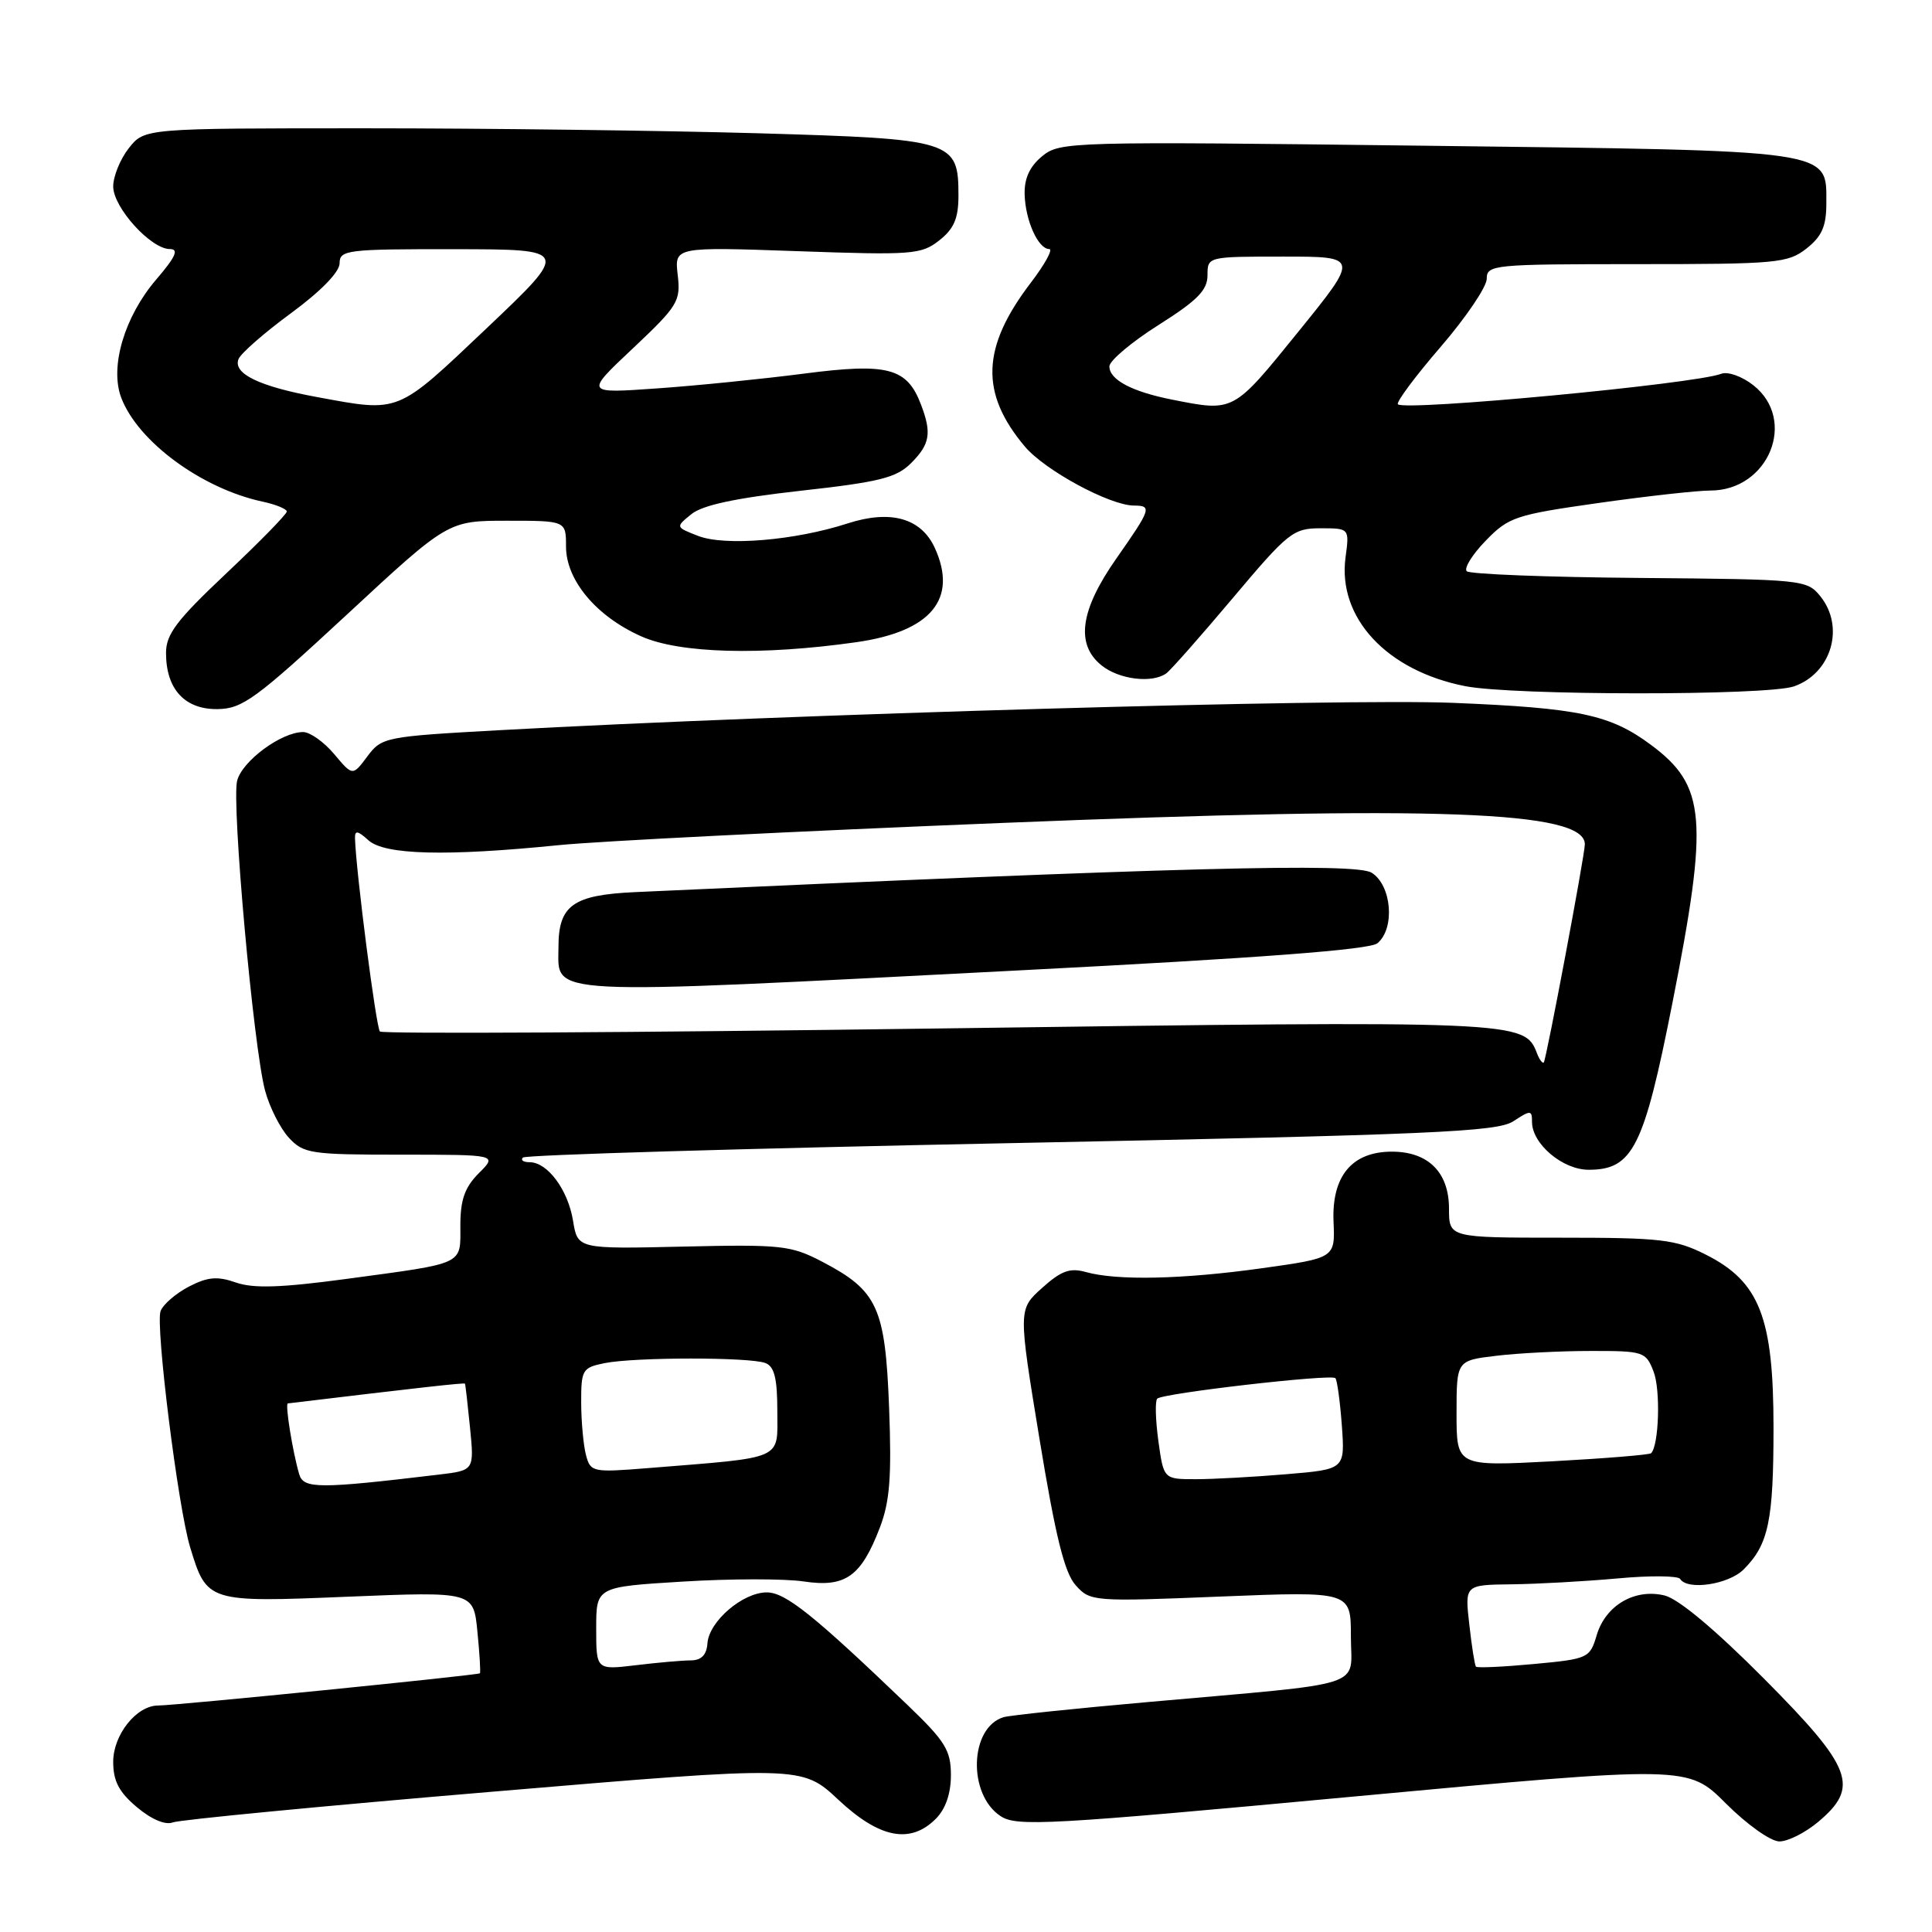 <?xml version="1.0" encoding="UTF-8" standalone="no"?>
<!DOCTYPE svg PUBLIC "-//W3C//DTD SVG 1.1//EN" "http://www.w3.org/Graphics/SVG/1.1/DTD/svg11.dtd" >
<svg xmlns="http://www.w3.org/2000/svg" xmlns:xlink="http://www.w3.org/1999/xlink" version="1.1" viewBox="0 0 256 256">
 <g >
 <path fill="currentColor"
d=" M 240.92 241.41 C 246.44 236.77 245.50 234.27 233.75 222.44 C 227.30 215.95 222.41 211.86 220.57 211.41 C 216.62 210.45 212.75 212.71 211.57 216.67 C 210.67 219.71 210.45 219.82 203.25 220.49 C 199.18 220.87 195.72 221.03 195.57 220.84 C 195.41 220.65 195.01 218.14 194.69 215.25 C 194.09 210.00 194.09 210.00 200.30 209.93 C 203.71 209.89 210.02 209.54 214.33 209.15 C 218.63 208.75 222.37 208.79 222.63 209.22 C 223.60 210.77 229.04 209.96 231.04 207.96 C 234.34 204.66 235.00 201.53 235.00 189.15 C 235.00 174.57 233.15 169.83 226.04 166.25 C 222.01 164.22 220.14 164.00 206.79 164.00 C 192.00 164.00 192.00 164.00 192.00 160.15 C 192.00 155.34 189.25 152.60 184.43 152.60 C 179.14 152.60 176.45 155.84 176.70 161.87 C 176.91 166.69 176.91 166.69 167.20 168.05 C 156.67 169.52 148.02 169.71 143.87 168.55 C 141.78 167.96 140.60 168.39 138.08 170.66 C 134.92 173.50 134.92 173.50 137.74 190.68 C 139.86 203.58 141.05 208.40 142.53 210.05 C 144.46 212.21 144.82 212.24 161.75 211.55 C 179.00 210.86 179.00 210.86 179.00 216.83 C 179.00 223.78 181.75 222.89 152.00 225.54 C 142.38 226.39 133.82 227.29 133.00 227.53 C 128.47 228.87 128.19 237.77 132.59 240.65 C 134.72 242.05 138.89 241.82 179.29 238.06 C 223.66 233.94 223.66 233.94 228.69 238.97 C 231.48 241.76 234.63 244.00 235.78 244.00 C 236.92 244.00 239.23 242.83 240.92 241.41 Z  M 124.00 241.00 C 125.29 239.71 126.00 237.67 126.00 235.22 C 126.00 231.92 125.26 230.73 120.25 225.92 C 107.79 213.97 104.07 211.00 101.60 211.00 C 98.42 211.00 93.95 214.83 93.74 217.75 C 93.63 219.29 92.93 220.00 91.54 220.01 C 90.42 220.01 87.14 220.30 84.25 220.65 C 79.00 221.28 79.00 221.28 79.00 215.78 C 79.00 210.27 79.00 210.27 90.45 209.57 C 96.74 209.18 103.96 209.17 106.49 209.55 C 112.03 210.38 114.10 208.91 116.59 202.40 C 117.91 198.95 118.16 195.66 117.81 186.51 C 117.30 173.23 116.29 171.02 108.94 167.18 C 104.80 165.02 103.54 164.88 90.52 165.18 C 76.54 165.50 76.54 165.50 75.93 161.75 C 75.26 157.65 72.55 154.00 70.18 154.00 C 69.35 154.00 68.95 153.72 69.29 153.38 C 69.63 153.03 98.75 152.17 133.99 151.47 C 189.88 150.35 198.38 149.98 200.53 148.57 C 202.82 147.07 203.00 147.08 203.00 148.66 C 203.00 151.57 207.06 155.00 210.50 155.00 C 216.35 155.00 217.82 152.07 221.60 132.92 C 226.42 108.48 226.06 104.12 218.75 98.69 C 213.35 94.68 209.21 93.81 192.50 93.13 C 177.69 92.53 104.88 94.62 66.07 96.76 C 51.04 97.59 50.58 97.68 48.68 100.22 C 46.73 102.84 46.73 102.84 44.28 99.92 C 42.93 98.31 41.07 97.00 40.16 97.00 C 37.27 97.01 32.08 100.84 31.42 103.46 C 30.67 106.45 33.58 138.73 35.12 144.50 C 35.71 146.70 37.13 149.51 38.27 150.75 C 40.22 152.86 41.16 153.00 53.13 153.00 C 65.91 153.00 65.91 153.00 63.45 155.45 C 61.58 157.33 61.00 158.97 61.00 162.39 C 61.00 167.67 61.75 167.32 45.93 169.46 C 37.25 170.63 33.58 170.75 31.26 169.94 C 28.80 169.08 27.53 169.19 25.03 170.48 C 23.31 171.38 21.62 172.83 21.28 173.72 C 20.57 175.57 23.59 199.75 25.19 205.00 C 27.41 212.31 27.50 212.34 46.12 211.57 C 62.74 210.89 62.74 210.89 63.26 216.20 C 63.55 219.11 63.70 221.60 63.59 221.72 C 63.37 221.97 23.29 225.99 20.94 225.99 C 18.08 226.00 15.00 229.87 15.00 233.45 C 15.00 236.00 15.76 237.46 18.14 239.46 C 20.06 241.08 21.91 241.86 22.89 241.48 C 23.78 241.13 42.89 239.29 65.37 237.40 C 106.24 233.95 106.24 233.95 111.08 238.47 C 116.54 243.59 120.62 244.38 124.00 241.00 Z  M 45.94 81.46 C 59.37 69.00 59.37 69.00 67.19 69.00 C 75.00 69.00 75.00 69.00 75.00 72.42 C 75.00 76.88 79.01 81.67 84.97 84.32 C 90.05 86.59 100.92 86.88 113.50 85.09 C 123.36 83.68 126.95 79.37 123.87 72.61 C 122.06 68.65 118.02 67.51 112.30 69.36 C 105.33 71.62 96.06 72.39 92.50 71.01 C 89.50 69.84 89.50 69.84 91.61 68.13 C 93.08 66.93 97.49 65.99 106.08 65.03 C 116.54 63.87 118.78 63.31 120.72 61.37 C 123.23 58.86 123.48 57.39 122.04 53.62 C 120.19 48.73 117.65 48.06 106.50 49.51 C 101.00 50.22 92.22 51.11 87.00 51.47 C 77.50 52.14 77.50 52.14 83.87 46.15 C 89.83 40.53 90.21 39.92 89.80 36.43 C 89.37 32.71 89.37 32.71 105.64 33.28 C 120.88 33.82 122.07 33.73 124.45 31.86 C 126.41 30.32 127.00 28.94 127.00 25.93 C 127.00 18.61 126.38 18.42 100.50 17.66 C 87.95 17.30 64.51 17.00 48.41 17.00 C 19.15 17.00 19.15 17.00 17.07 19.63 C 15.93 21.08 15.00 23.37 15.00 24.71 C 15.00 27.49 19.99 33.00 22.50 33.00 C 23.74 33.00 23.29 34.02 20.68 37.06 C 16.49 41.96 14.52 48.61 16.06 52.69 C 18.26 58.50 26.70 64.72 34.75 66.46 C 36.54 66.84 38.00 67.44 38.00 67.78 C 38.00 68.13 34.40 71.81 30.00 75.96 C 23.41 82.17 21.99 84.04 22.00 86.53 C 22.00 91.31 24.48 94.01 28.81 93.96 C 32.12 93.92 33.87 92.64 45.94 81.46 Z  M 237.71 90.95 C 242.69 89.21 244.49 83.06 241.19 78.99 C 239.43 76.82 238.84 76.76 217.23 76.58 C 205.04 76.48 194.74 76.08 194.35 75.69 C 193.96 75.29 195.09 73.47 196.87 71.64 C 199.90 68.51 200.81 68.21 211.80 66.65 C 218.23 65.74 224.90 65.00 226.62 65.00 C 234.36 65.00 238.18 55.65 232.32 51.04 C 230.82 49.86 228.94 49.20 228.07 49.53 C 224.60 50.88 186.16 54.50 185.23 53.57 C 184.97 53.30 187.51 49.89 190.88 45.98 C 194.24 42.08 197.00 38.01 197.00 36.94 C 197.00 35.08 197.86 35.00 216.87 35.00 C 235.45 35.00 236.90 34.87 239.37 32.93 C 241.41 31.32 242.00 29.98 242.00 26.95 C 242.00 19.78 243.41 19.98 188.85 19.31 C 141.71 18.73 140.44 18.77 138.09 20.70 C 136.44 22.06 135.71 23.64 135.77 25.77 C 135.87 29.24 137.57 33.00 139.03 33.00 C 139.56 33.00 138.46 35.01 136.59 37.46 C 130.05 46.02 129.83 52.08 135.80 59.17 C 138.45 62.32 147.04 66.97 150.25 66.99 C 152.67 67.00 152.54 67.41 147.94 73.98 C 143.12 80.85 142.49 85.36 145.95 88.16 C 148.25 90.03 152.65 90.58 154.53 89.23 C 155.10 88.83 159.06 84.34 163.35 79.25 C 170.68 70.54 171.36 70.00 174.97 70.00 C 178.81 70.00 178.81 70.00 178.29 73.86 C 177.22 81.86 183.75 88.88 194.15 90.92 C 200.50 92.17 234.14 92.19 237.71 90.95 Z  M 153.49 190.94 C 153.11 188.15 153.04 185.63 153.34 185.33 C 154.05 184.61 176.37 182.04 176.94 182.61 C 177.18 182.85 177.56 185.66 177.80 188.87 C 178.22 194.69 178.22 194.69 170.46 195.34 C 166.19 195.70 160.78 196.00 158.44 196.00 C 154.19 196.00 154.19 196.00 153.49 190.94 Z  M 193.00 187.29 C 193.00 180.28 193.00 180.28 198.25 179.65 C 201.14 179.30 206.77 179.01 210.77 179.01 C 217.79 179.00 218.09 179.10 219.11 181.75 C 220.05 184.18 219.82 191.51 218.78 192.56 C 218.56 192.77 212.67 193.25 205.69 193.63 C 193.00 194.30 193.00 194.30 193.00 187.29 Z  M 39.65 195.36 C 38.77 192.36 37.75 186.00 38.14 185.96 C 55.69 183.85 61.52 183.20 61.61 183.34 C 61.67 183.43 61.97 186.05 62.28 189.17 C 62.84 194.83 62.84 194.83 58.17 195.39 C 42.29 197.29 40.23 197.29 39.65 195.36 Z  M 77.65 192.82 C 77.31 191.55 77.02 188.42 77.01 185.88 C 77.00 181.49 77.16 181.22 80.12 180.62 C 84.13 179.82 99.35 179.81 101.42 180.61 C 102.61 181.06 103.00 182.65 103.00 187.01 C 103.00 193.55 104.11 193.06 85.89 194.53 C 78.53 195.12 78.25 195.07 77.65 192.82 Z  M 203.67 139.60 C 202.00 135.24 201.64 135.22 124.22 136.28 C 83.92 136.83 50.67 137.01 50.34 136.68 C 49.84 136.17 47.18 115.60 47.04 111.10 C 47.01 109.99 47.38 110.04 48.83 111.35 C 50.97 113.28 59.11 113.49 74.00 111.99 C 79.22 111.46 105.73 110.13 132.89 109.04 C 190.37 106.72 210.00 107.44 210.00 111.87 C 210.00 113.27 204.88 140.45 204.56 140.78 C 204.39 140.95 203.99 140.42 203.67 139.60 Z  M 135.26 128.57 C 166.98 126.94 181.49 125.84 182.51 124.99 C 184.88 123.03 184.41 117.30 181.75 115.64 C 179.60 114.31 156.13 114.92 84.15 118.21 C 75.91 118.59 74.00 119.96 74.00 125.49 C 74.00 132.02 71.09 131.88 135.26 128.57 Z  M 42.00 52.61 C 34.37 51.21 30.86 49.52 31.60 47.59 C 31.89 46.83 35.03 44.09 38.57 41.49 C 42.53 38.58 45.00 36.04 45.00 34.88 C 45.00 33.12 45.98 33.00 60.25 33.02 C 75.50 33.04 75.50 33.04 64.50 43.48 C 52.47 54.88 53.06 54.65 42.00 52.61 Z  M 155.30 52.95 C 149.99 51.90 147.00 50.32 147.00 48.55 C 147.00 47.80 149.93 45.33 153.50 43.07 C 158.65 39.82 160.00 38.45 160.00 36.48 C 160.00 34.00 160.01 34.00 170.05 34.00 C 180.10 34.00 180.10 34.00 172.00 44.00 C 163.36 54.67 163.53 54.58 155.30 52.95 Z "/>
</g>
</svg>